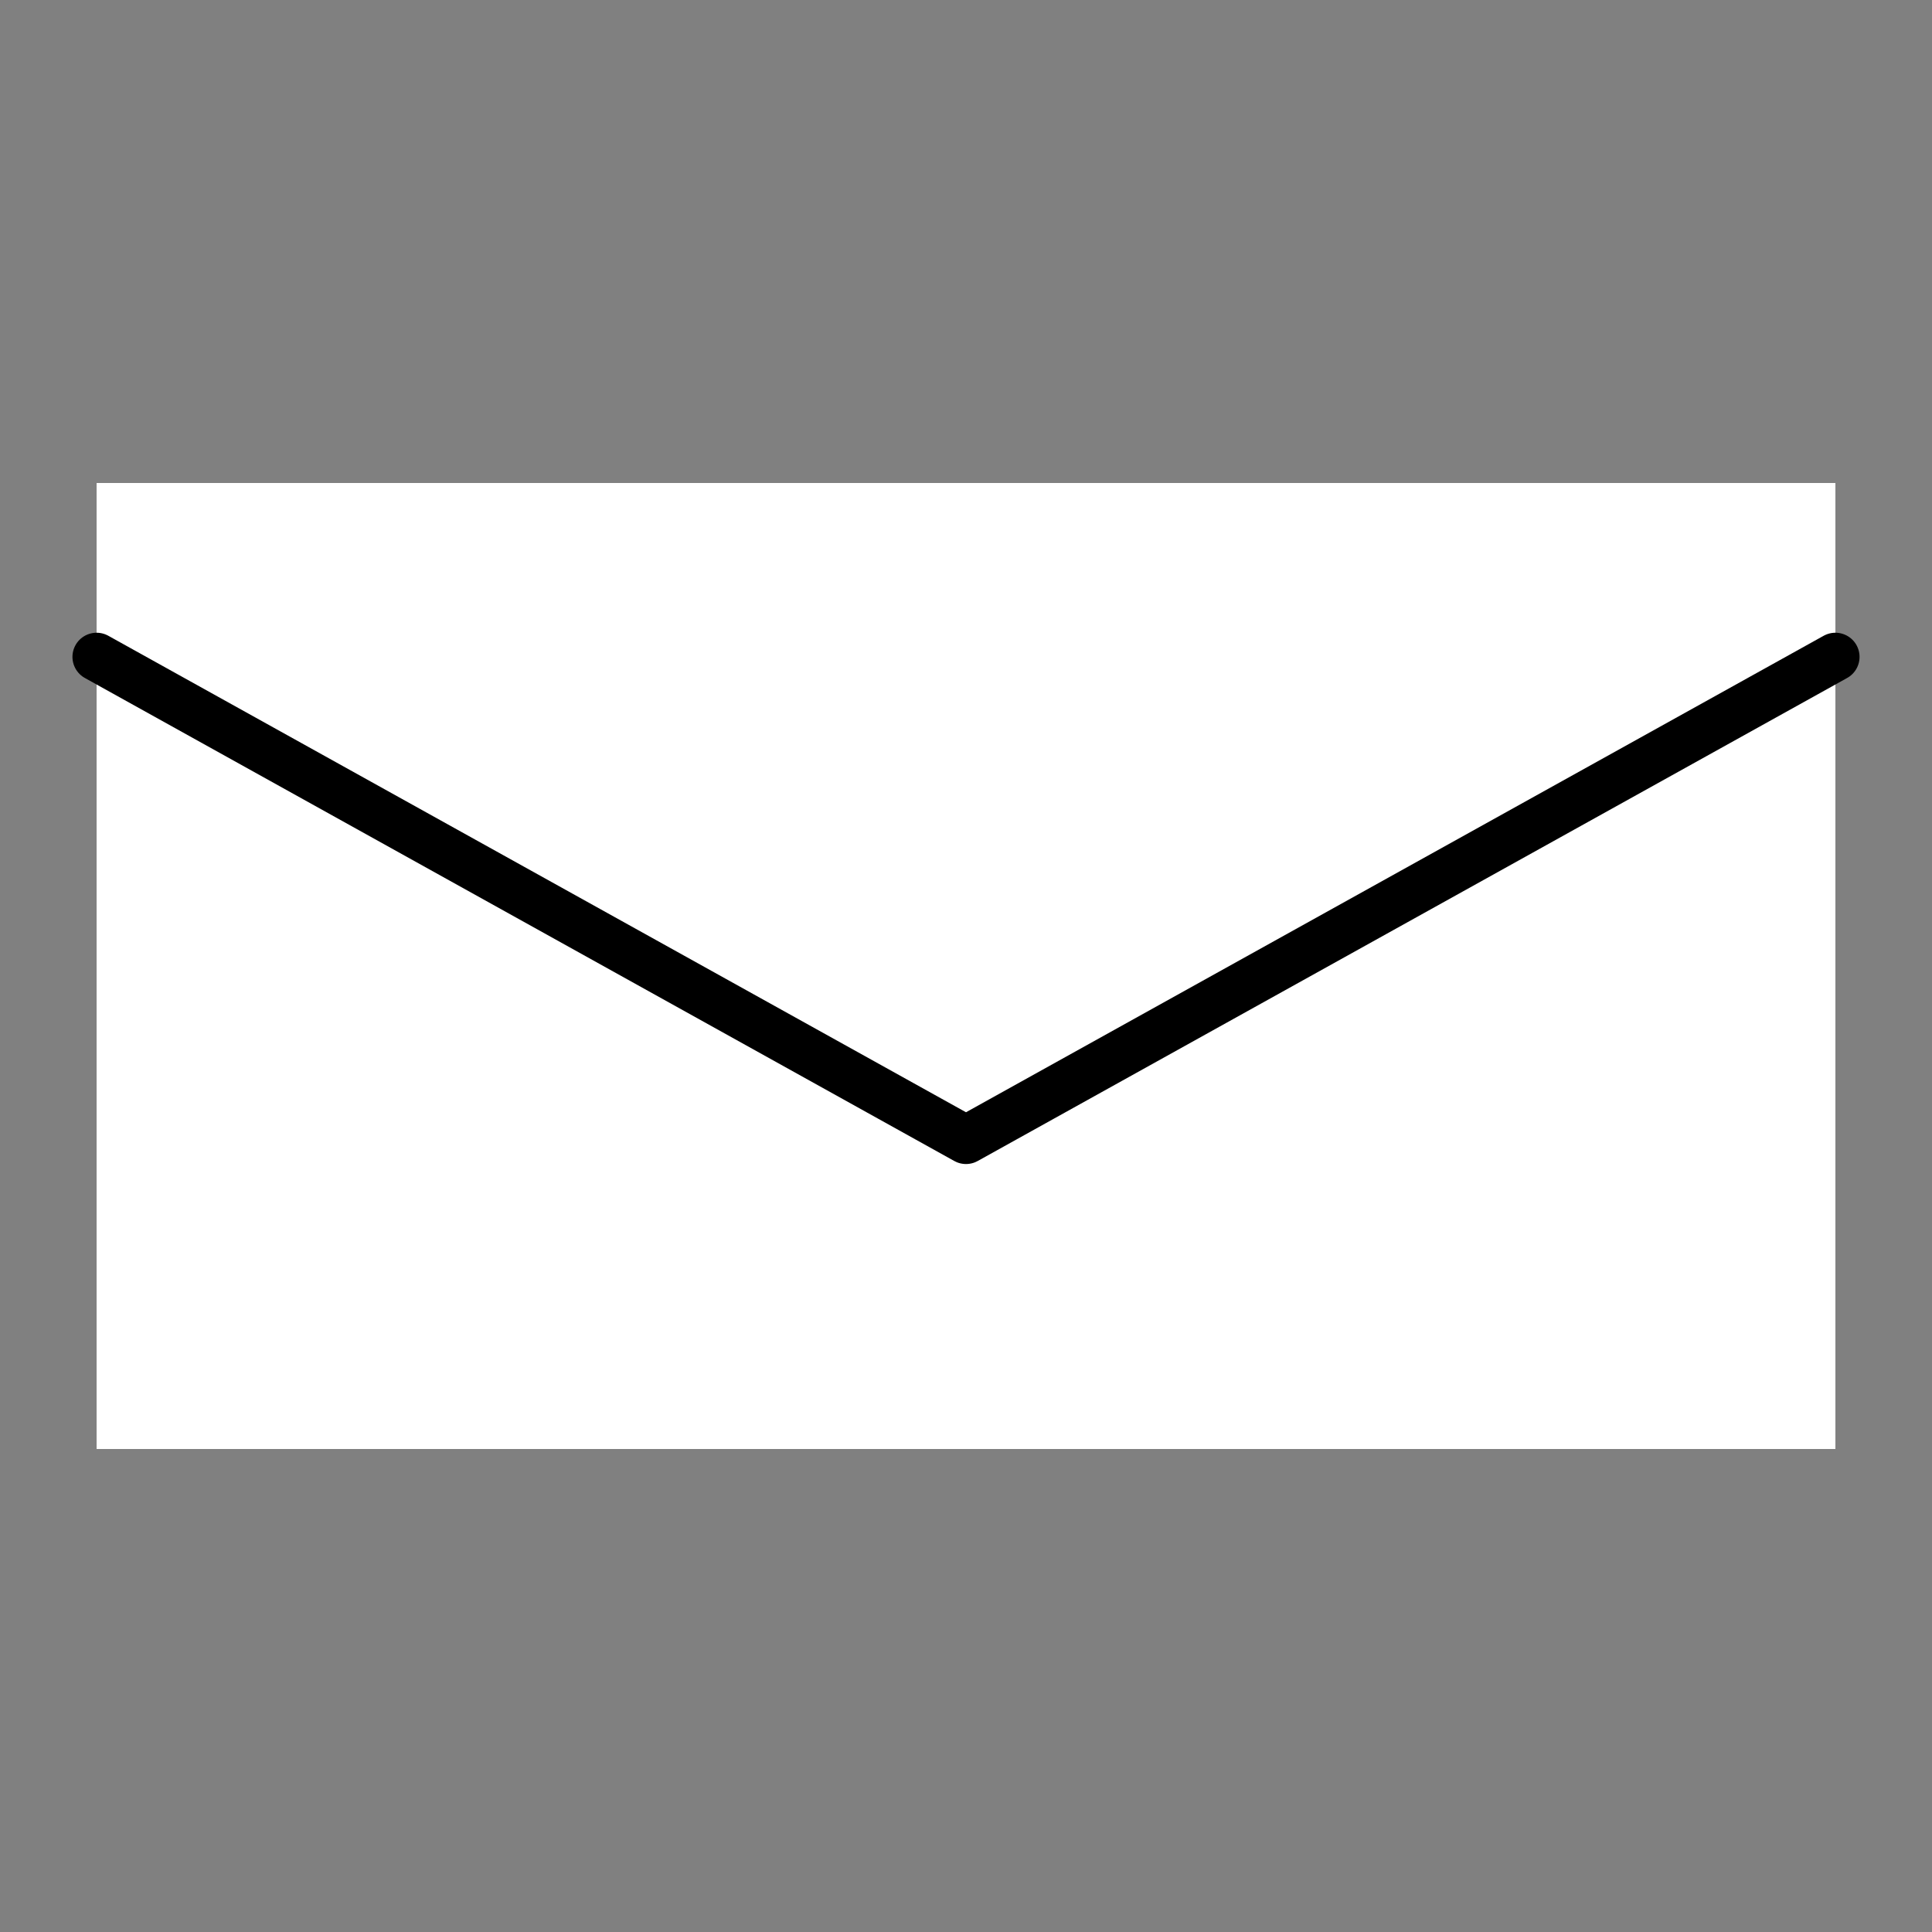 <svg width="40" height="40" viewBox="0 0 40 40" fill="none" xmlns="http://www.w3.org/2000/svg">
<rect x="0" y="0" width="40" height="40" fill="#808080" stroke="none"/>
<path d="M38 10H2V30H38V10Z" fill="white"/>
<path d="M38 13.6L20 23.6L2 13.6" fill="white"/>
<path d="M38 13.6L20 23.6L2 13.6" stroke="black" stroke-miterlimit="10" stroke-linecap="round" stroke-linejoin="round"/>
</svg>
